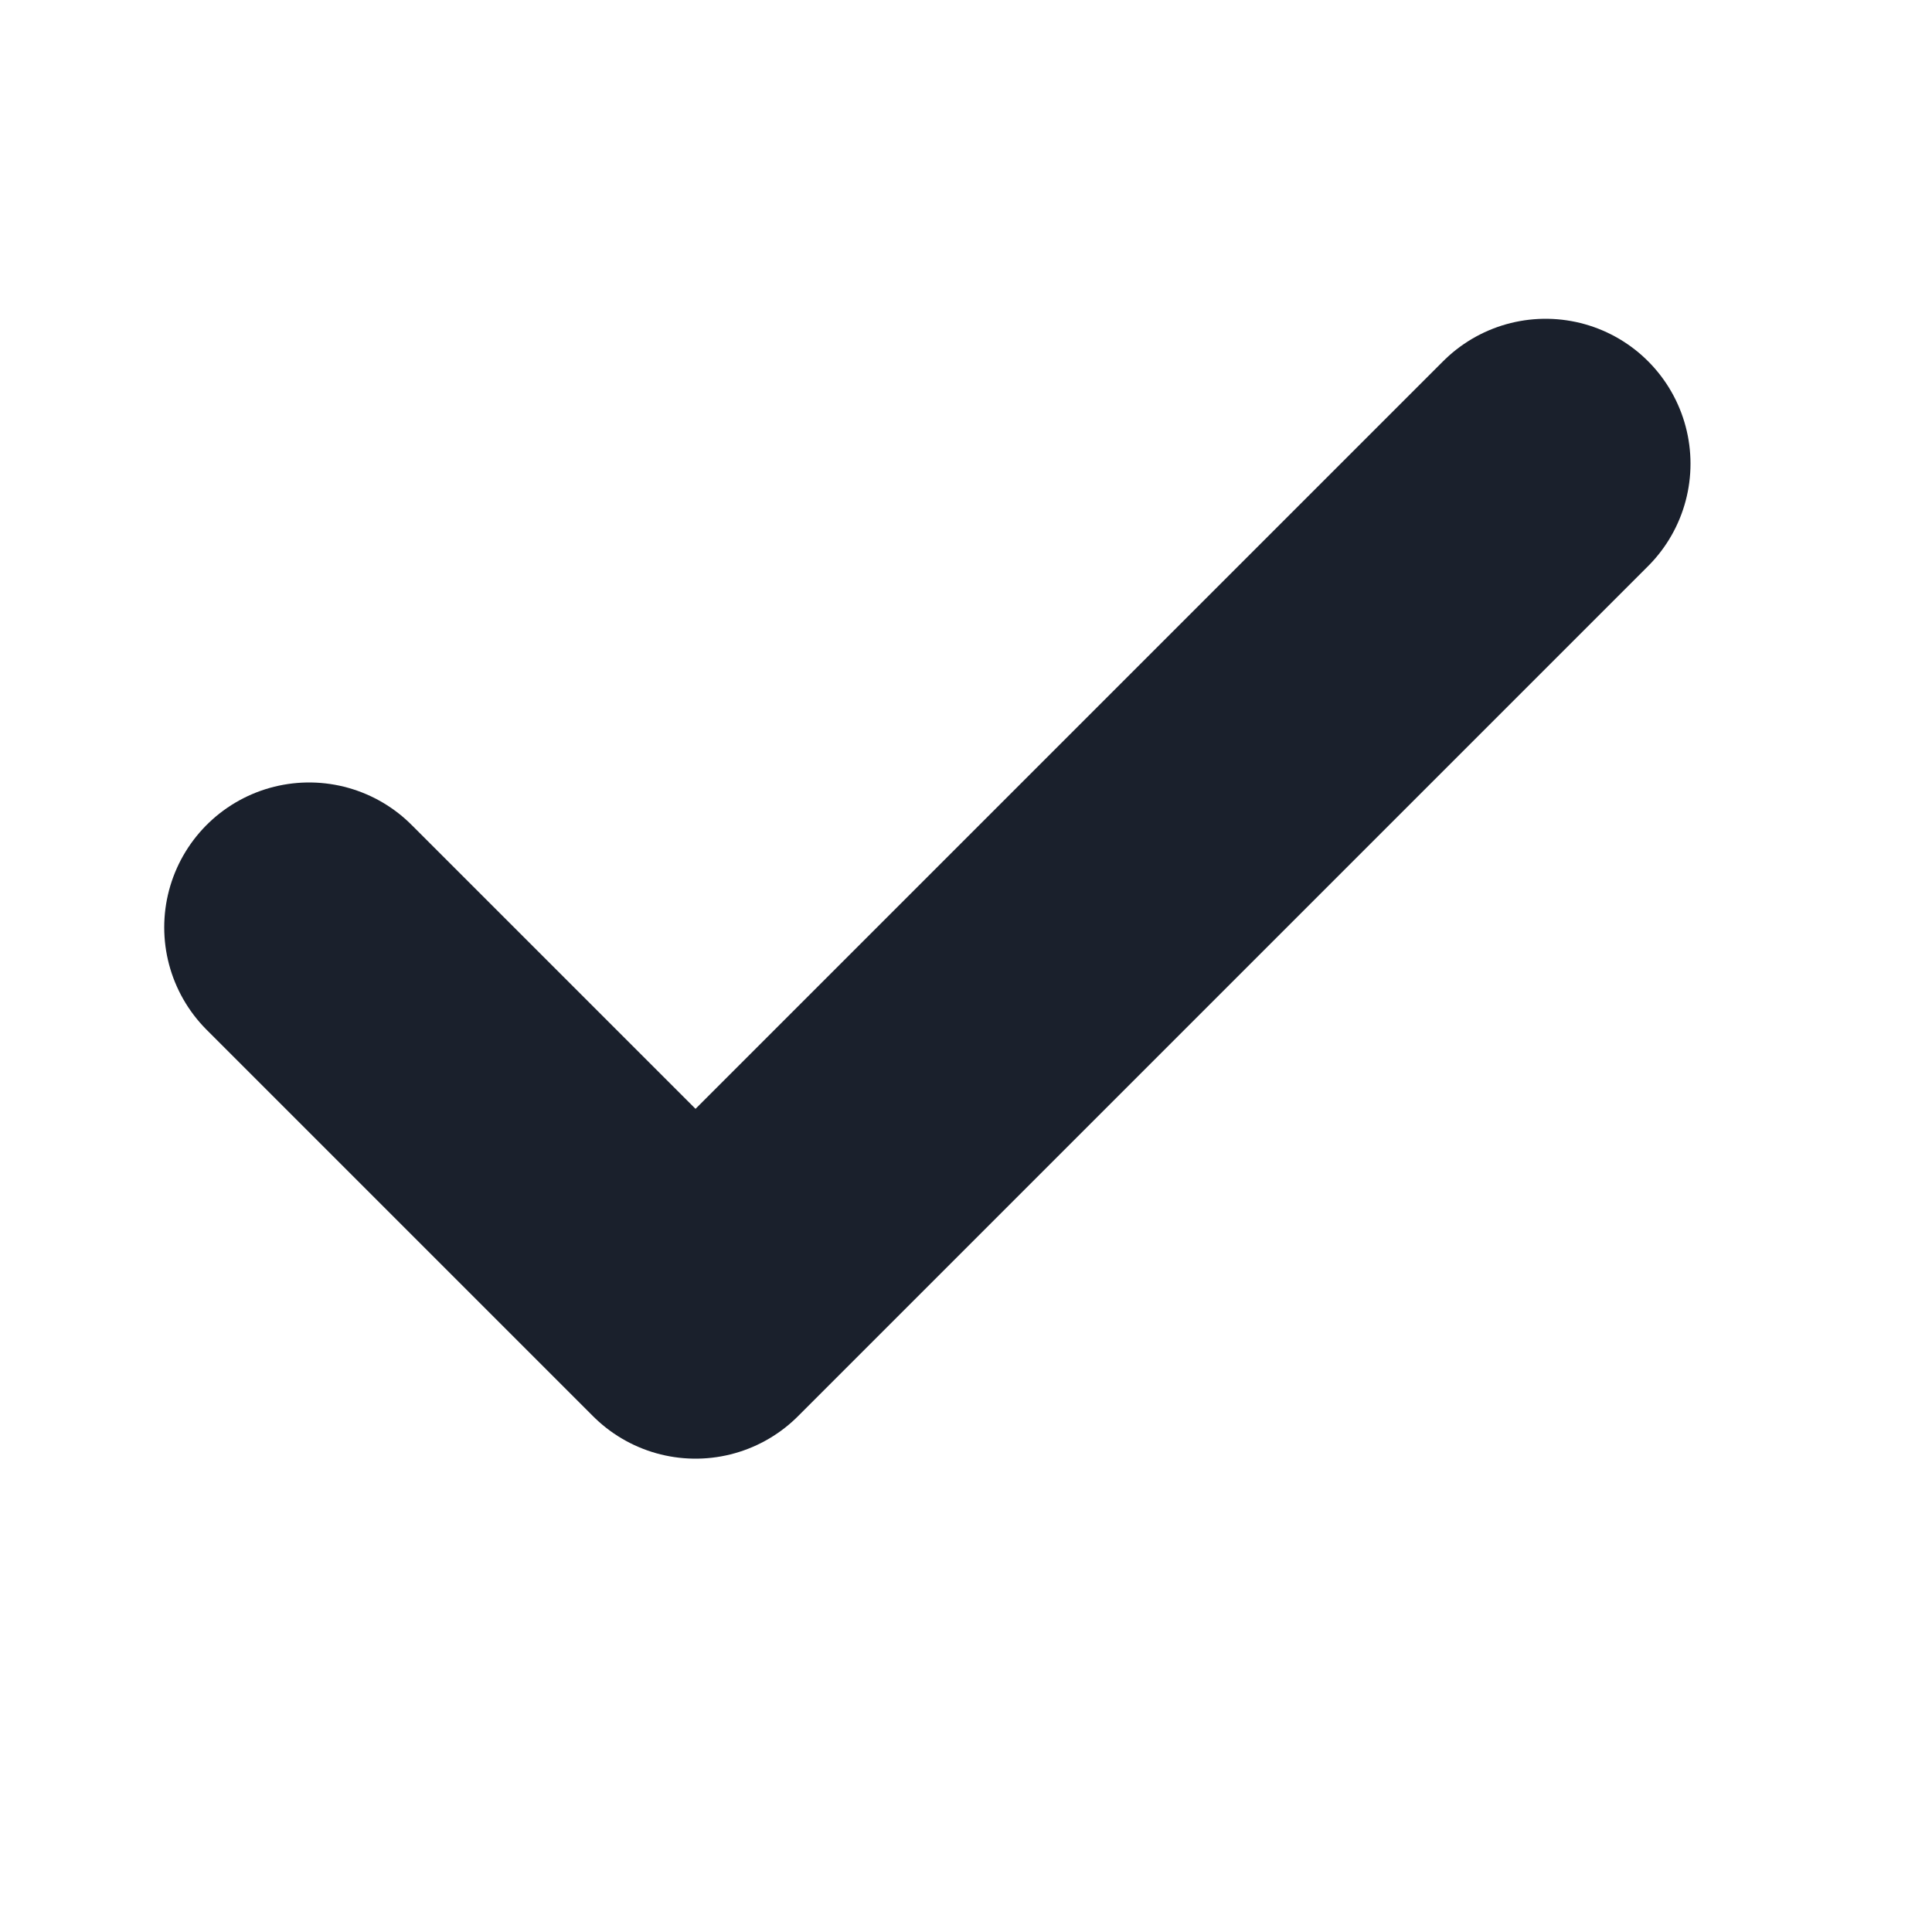 <svg width="20" height="20" viewBox="0 0 20 20" fill="none" xmlns="http://www.w3.org/2000/svg">
<path d="M16 4.8L7.2 13.6L3.2 9.6" stroke="#1A202C" stroke-width="3" stroke-linecap="round" stroke-linejoin="round"/>
</svg>

